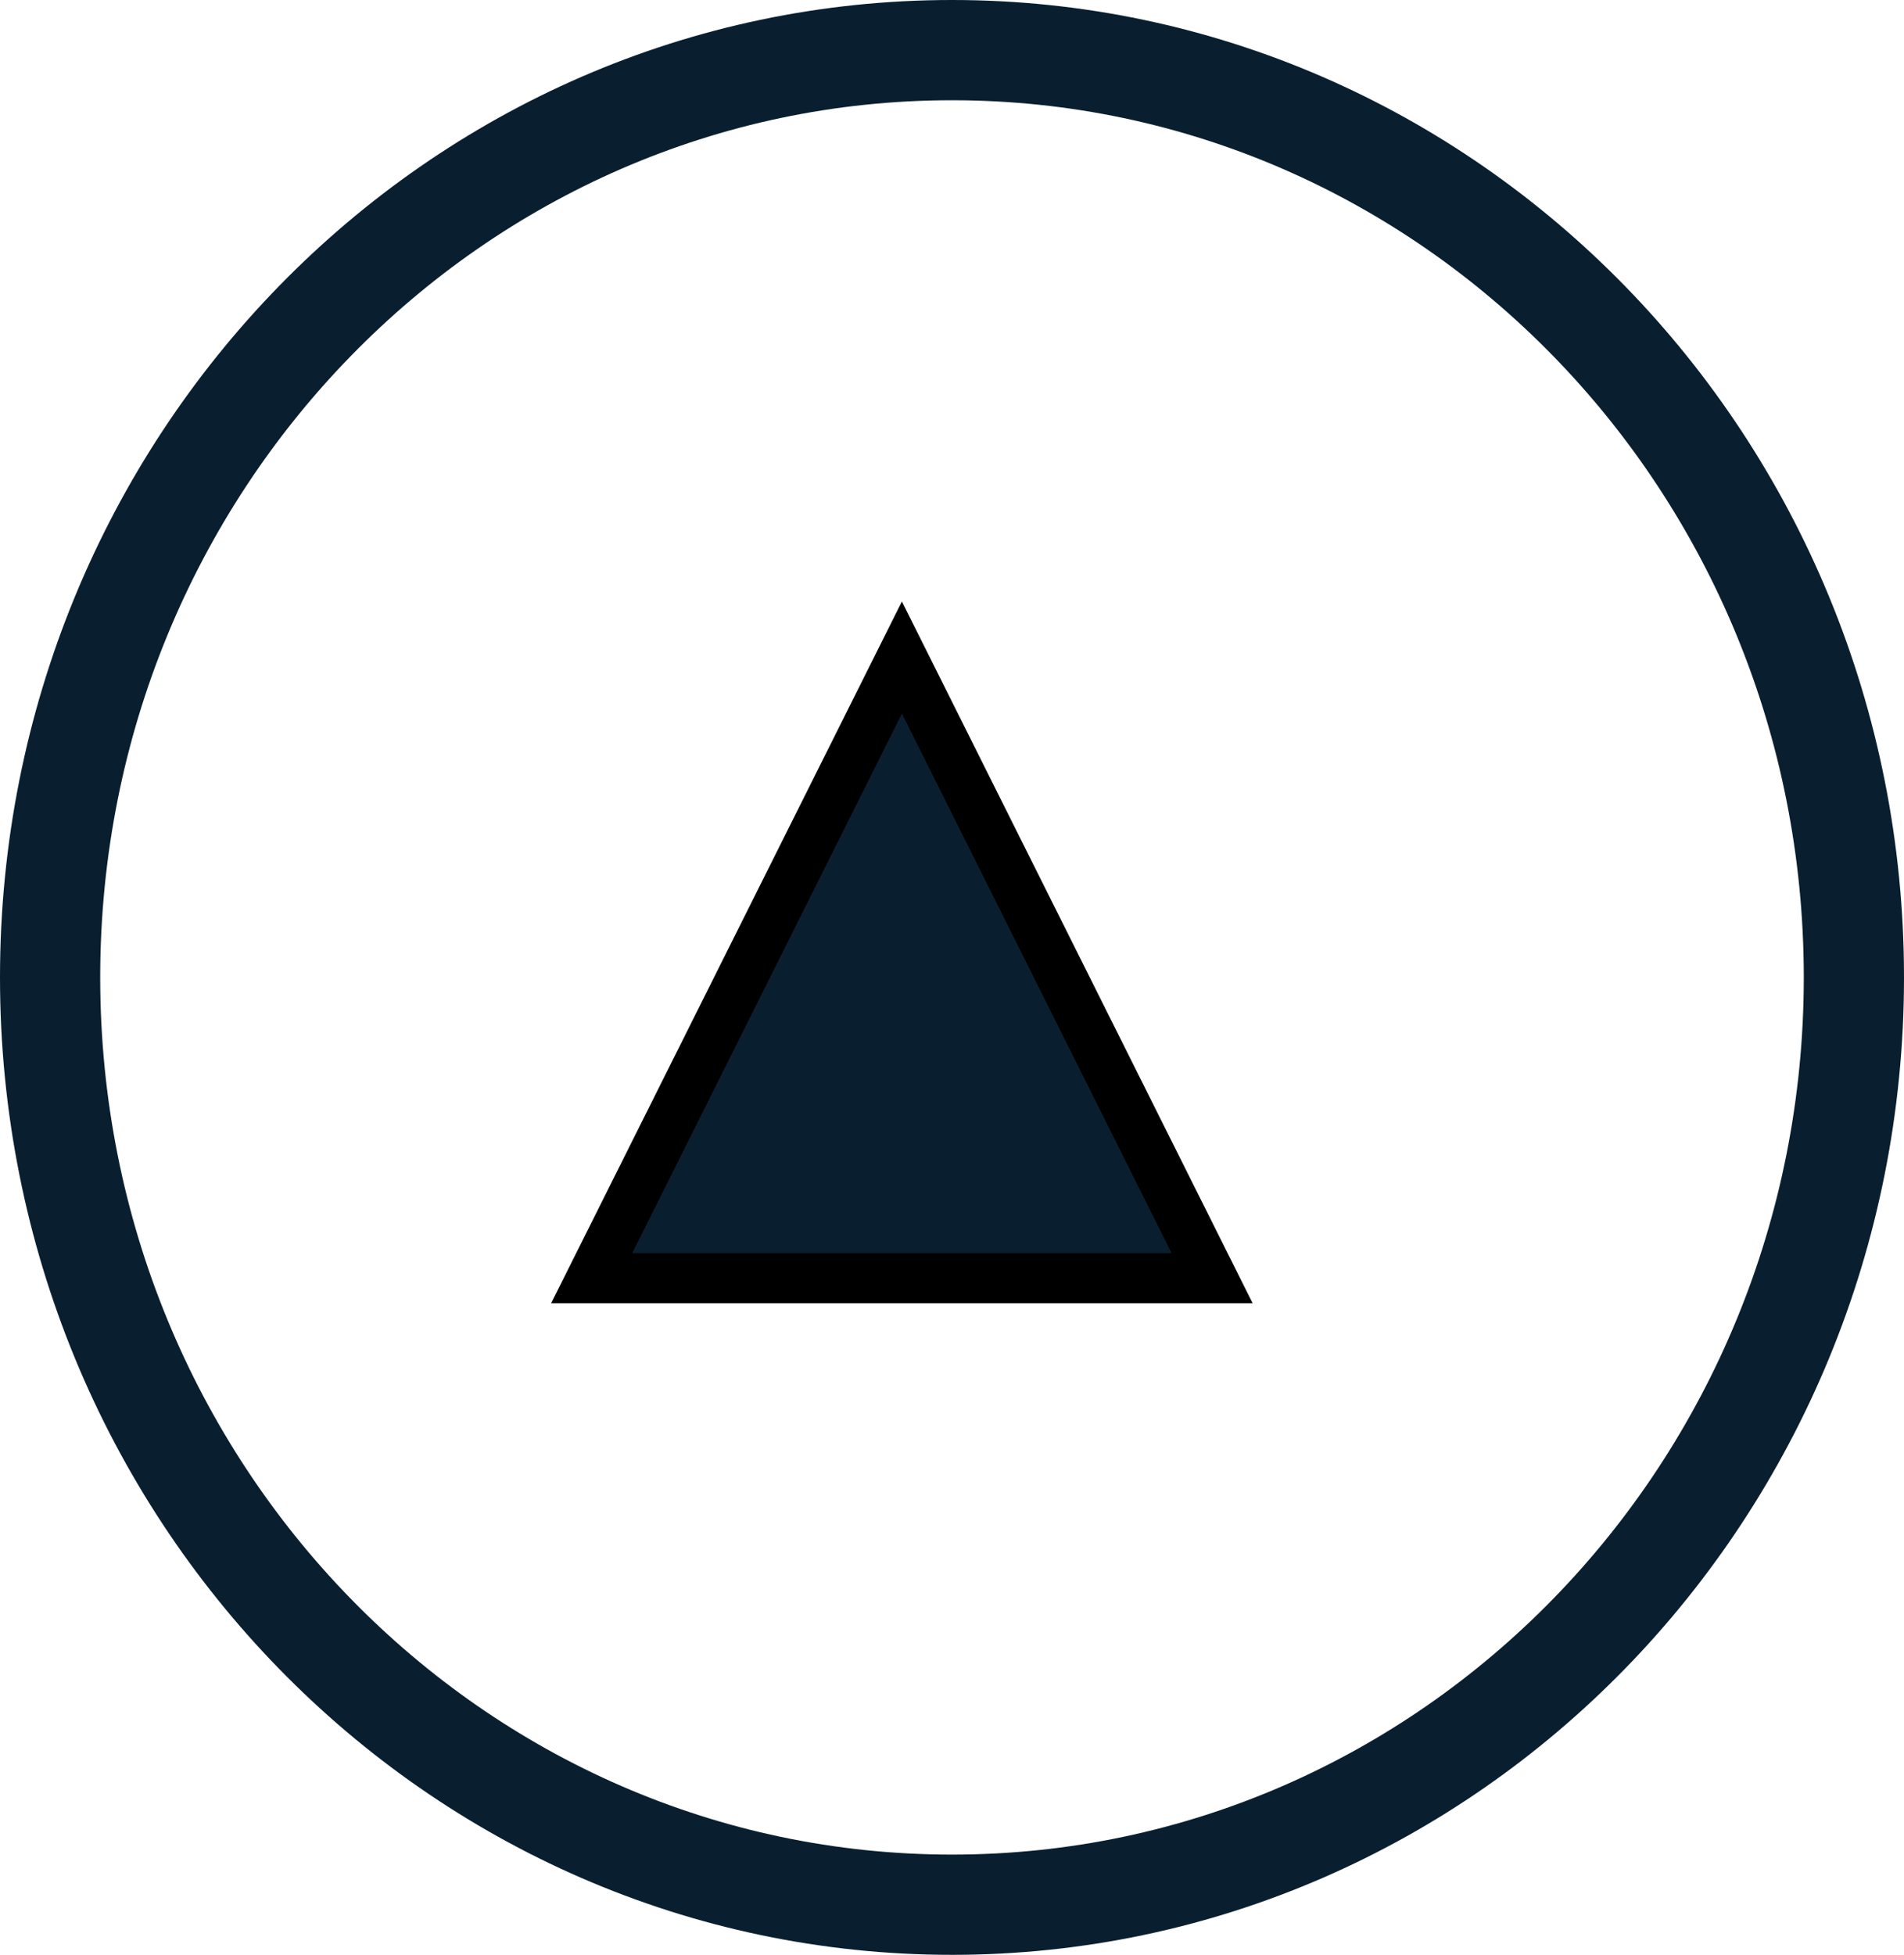 <svg width="38" height="39" viewBox="0 0 38 39" fill="none" xmlns="http://www.w3.org/2000/svg">
<path d="M37 19.5C37 29.742 28.917 38 19 38C9.083 38 1 29.742 1 19.5C1 9.258 9.083 1 19 1C28.917 1 37 9.258 37 19.5Z" stroke="#091F2F" stroke-width="2"/>
<path d="M11.809 25.5L18 13.118L24.191 25.5H11.809Z" fill="#091F2F" stroke="black"/>
</svg>
